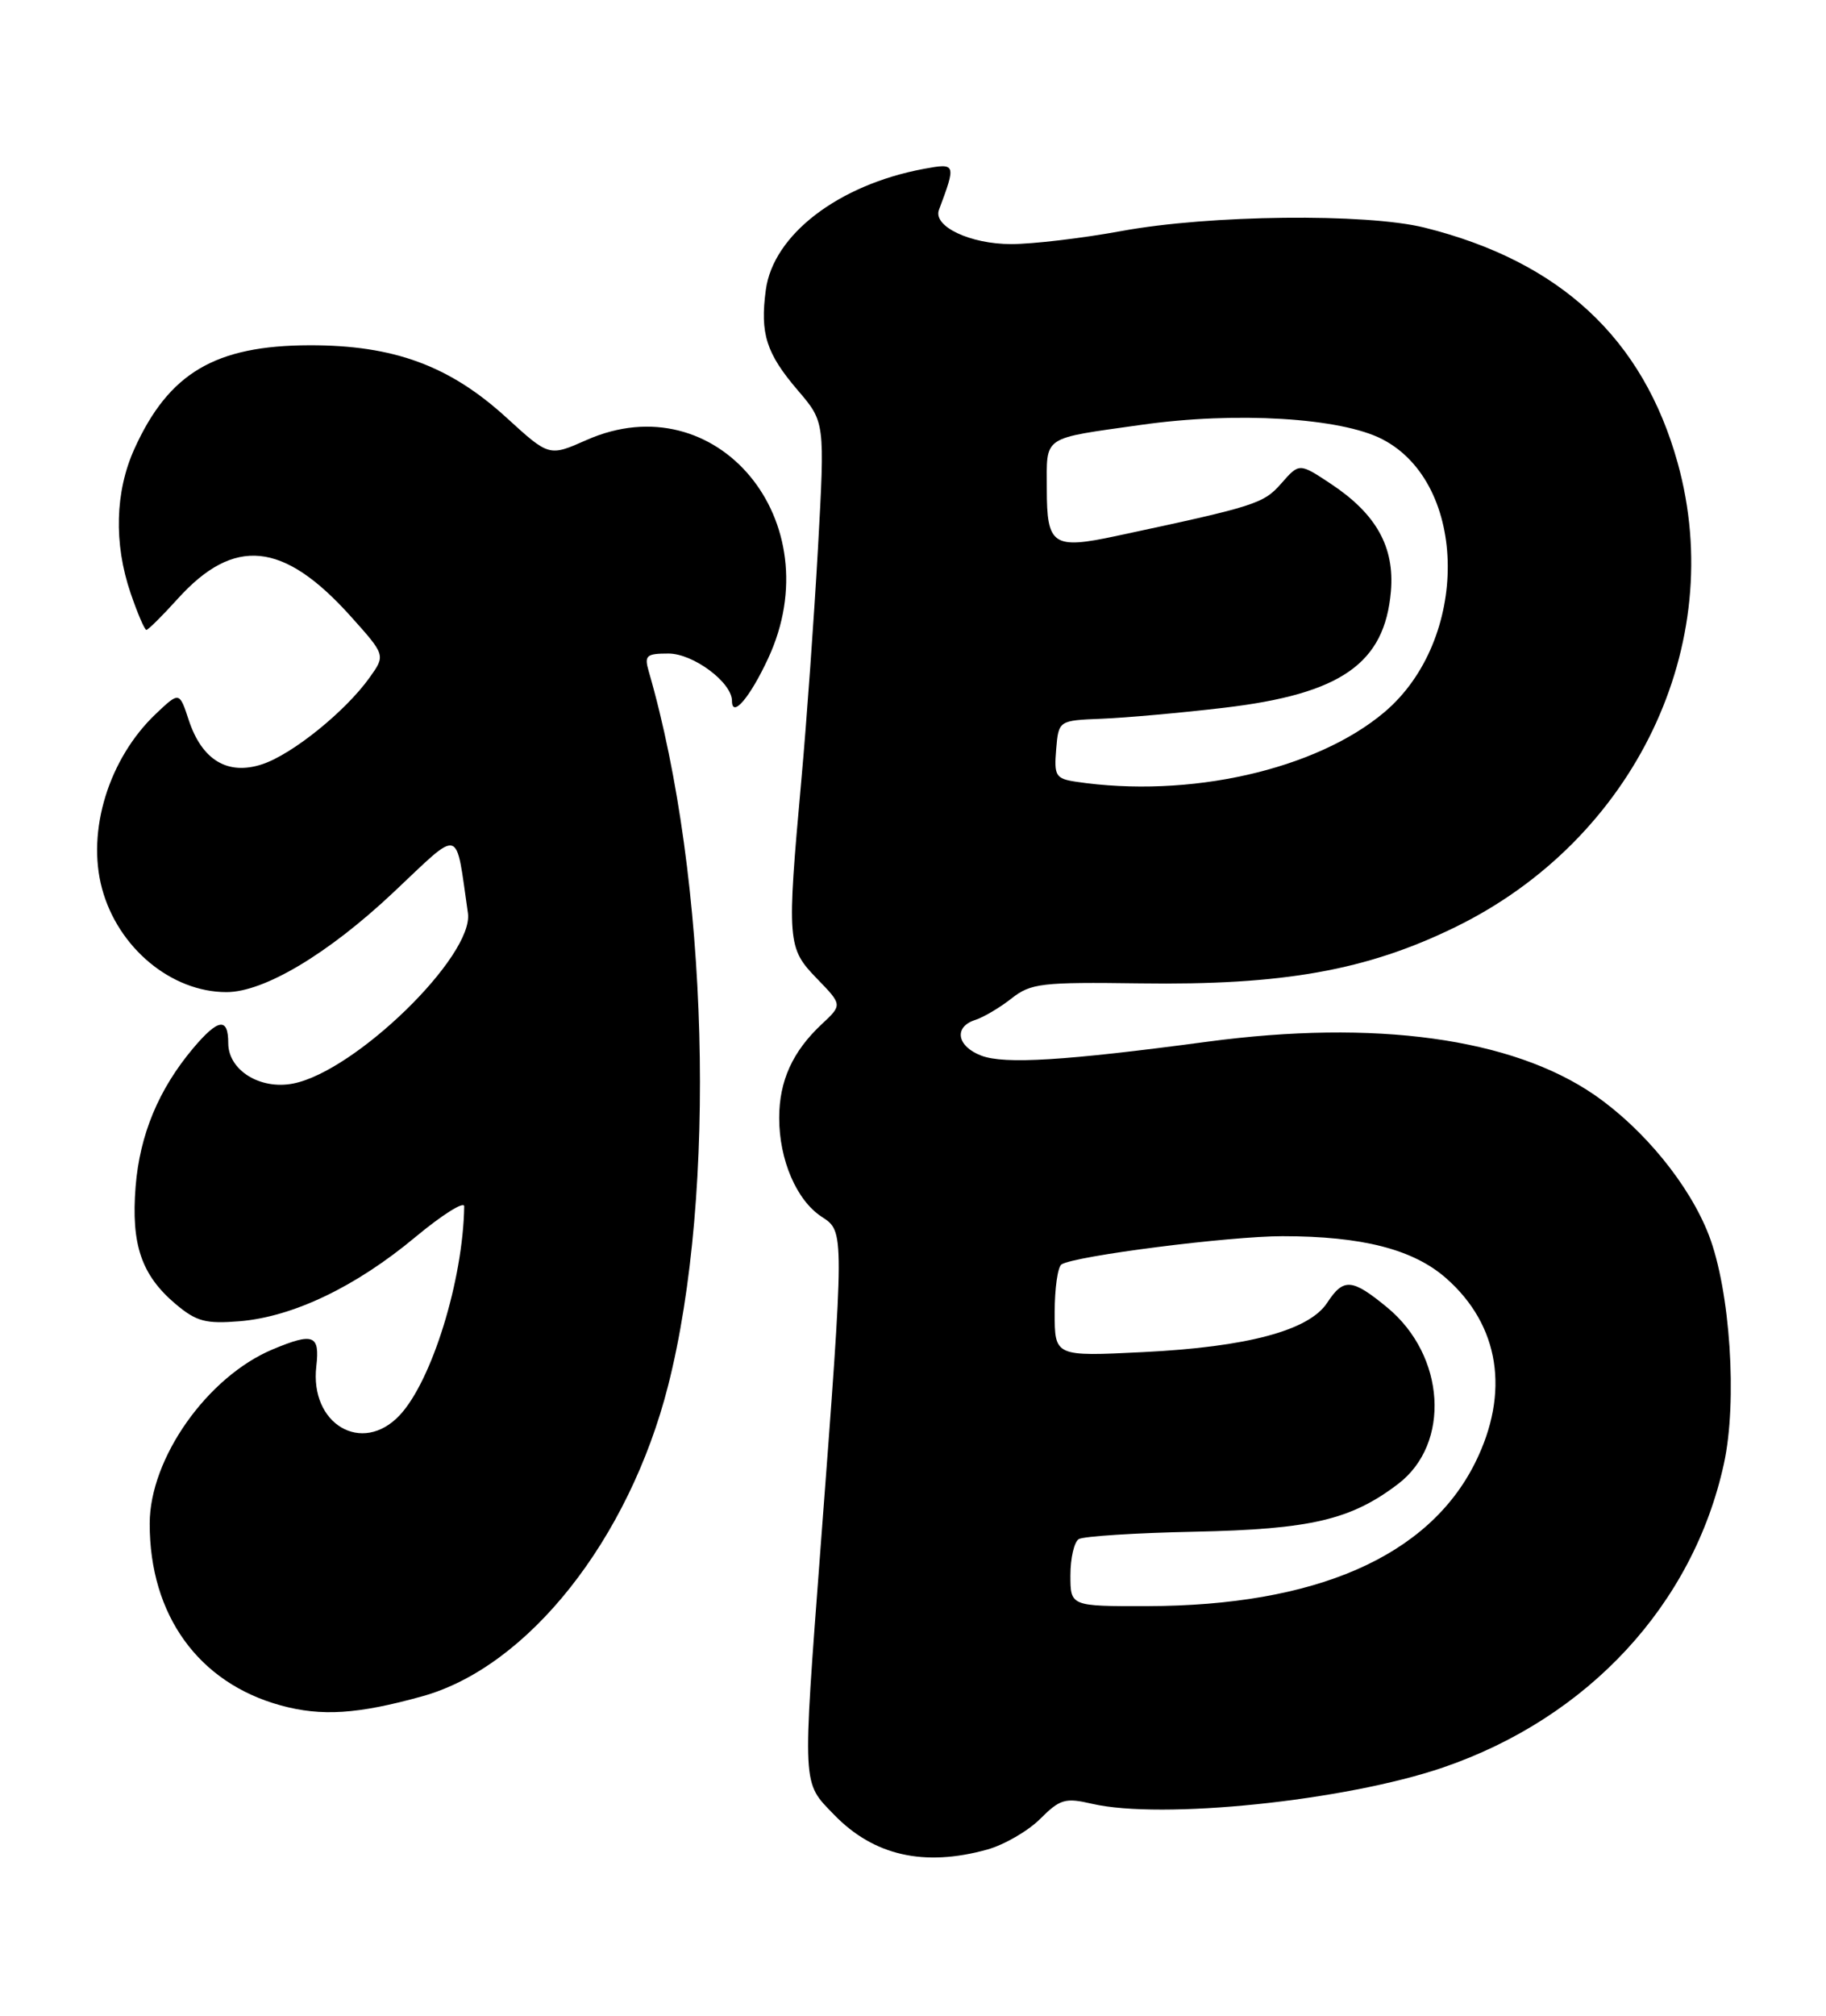 <?xml version="1.0" encoding="UTF-8" standalone="no"?>
<!DOCTYPE svg PUBLIC "-//W3C//DTD SVG 1.1//EN" "http://www.w3.org/Graphics/SVG/1.1/DTD/svg11.dtd" >
<svg xmlns="http://www.w3.org/2000/svg" xmlns:xlink="http://www.w3.org/1999/xlink" version="1.1" viewBox="0 0 232 256">
 <g >
 <path fill="currentColor"
d=" M 125.42 234.90 C 127.58 234.30 130.60 232.55 132.15 231.01 C 134.67 228.49 135.34 228.29 138.73 229.08 C 147.56 231.13 170.90 228.72 183.33 224.48 C 201.80 218.17 215.13 203.76 219.03 185.89 C 220.76 177.97 219.83 163.90 217.11 156.85 C 214.65 150.48 208.83 143.36 202.56 139.04 C 192.09 131.84 174.70 129.45 153.39 132.30 C 135.29 134.72 127.64 135.19 124.68 134.07 C 121.56 132.88 121.15 130.41 123.92 129.53 C 124.97 129.19 127.04 127.97 128.51 126.81 C 130.98 124.87 132.31 124.72 144.85 124.89 C 163.01 125.15 173.64 123.25 184.91 117.74 C 207.69 106.61 219.55 81.87 213.16 58.81 C 208.77 43.01 198.24 33.21 181.00 28.91 C 173.56 27.06 153.69 27.28 142.50 29.34 C 137.55 30.25 131.24 31.00 128.47 31.00 C 123.26 31.00 118.51 28.75 119.30 26.65 C 121.50 20.77 121.47 20.69 117.36 21.45 C 106.52 23.47 98.24 29.82 97.30 36.82 C 96.55 42.38 97.35 44.88 101.37 49.58 C 104.81 53.60 104.81 53.60 103.93 69.55 C 103.44 78.32 102.49 91.58 101.82 99.00 C 99.96 119.64 100.02 120.39 103.79 124.28 C 107.03 127.62 107.03 127.62 104.42 130.06 C 100.70 133.53 99.00 137.28 99.00 141.98 C 99.00 147.31 101.20 152.43 104.38 154.52 C 107.31 156.44 107.32 156.03 104.26 196.50 C 101.94 227.34 101.88 226.25 105.98 230.48 C 111.01 235.67 117.41 237.12 125.42 234.90 Z  M 53.66 215.43 C 67.10 211.70 79.91 195.51 84.88 176.00 C 91.12 151.50 90.04 111.51 82.42 85.25 C 81.84 83.25 82.12 83.00 84.93 83.00 C 88.08 83.00 93.00 86.67 93.00 89.01 C 93.00 91.27 95.28 88.60 97.59 83.63 C 105.70 66.21 91.05 48.58 74.53 55.88 C 69.77 57.99 69.77 57.99 64.38 53.07 C 57.13 46.44 50.03 43.83 39.33 43.85 C 27.34 43.88 21.45 47.36 17.08 57.00 C 14.62 62.43 14.44 69.01 16.59 75.32 C 17.47 77.89 18.37 80.00 18.60 80.00 C 18.82 80.00 20.61 78.23 22.57 76.06 C 29.73 68.13 35.99 68.75 44.51 78.22 C 48.99 83.21 48.99 83.21 46.96 86.05 C 43.91 90.33 37.14 95.80 33.32 97.06 C 28.93 98.51 25.66 96.54 23.98 91.45 C 22.79 87.83 22.79 87.83 19.80 90.66 C 13.82 96.34 10.99 105.53 12.96 112.84 C 14.98 120.36 21.76 126.00 28.77 126.00 C 33.55 126.00 41.67 121.16 49.97 113.35 C 58.73 105.11 57.84 104.86 59.45 115.96 C 60.23 121.37 45.19 136.04 37.26 137.61 C 33.05 138.44 29.00 135.92 29.00 132.48 C 29.00 129.17 27.72 129.36 24.54 133.13 C 20.16 138.34 17.76 144.10 17.23 150.69 C 16.64 158.07 17.97 161.95 22.33 165.63 C 24.96 167.84 26.14 168.15 30.45 167.80 C 37.24 167.23 45.19 163.43 52.75 157.13 C 56.19 154.27 58.99 152.51 58.98 153.21 C 58.84 162.56 54.87 175.38 50.78 179.74 C 46.01 184.81 39.33 180.88 40.19 173.51 C 40.65 169.53 39.82 169.21 34.65 171.37 C 26.35 174.84 19.02 185.21 19.02 193.50 C 19.00 205.11 25.22 213.73 35.67 216.59 C 40.85 218.01 45.46 217.71 53.66 215.43 Z  M 136.00 200.06 C 136.00 197.89 136.48 195.82 137.06 195.47 C 137.64 195.11 144.27 194.68 151.81 194.53 C 166.55 194.22 171.66 193.02 177.64 188.46 C 184.35 183.34 183.66 172.16 176.25 166.05 C 171.77 162.36 170.70 162.28 168.62 165.46 C 166.32 168.97 158.49 171.07 145.25 171.72 C 134.00 172.28 134.00 172.28 134.00 166.70 C 134.00 163.63 134.39 160.88 134.87 160.58 C 136.63 159.49 156.19 157.00 162.94 157.00 C 173.06 157.00 179.55 158.66 183.73 162.33 C 190.53 168.31 191.87 176.85 187.42 185.78 C 181.49 197.68 167.16 203.94 145.75 203.98 C 136.00 204.00 136.00 204.00 136.00 200.06 Z  M 136.69 99.28 C 134.13 98.89 133.91 98.53 134.19 95.18 C 134.50 91.50 134.50 91.50 140.00 91.28 C 143.03 91.16 150.00 90.54 155.50 89.89 C 170.39 88.14 175.93 84.28 176.72 75.10 C 177.20 69.45 174.85 65.26 169.08 61.44 C 165.08 58.79 165.08 58.79 162.79 61.40 C 160.52 63.98 159.54 64.29 141.83 68.07 C 133.78 69.79 133.00 69.26 133.00 62.10 C 133.00 55.25 132.24 55.76 145.05 53.95 C 157.03 52.25 170.37 53.05 175.64 55.79 C 186.60 61.46 186.74 81.28 175.89 90.45 C 167.21 97.78 151.02 101.43 136.69 99.28 Z "/>
</g>
</svg>